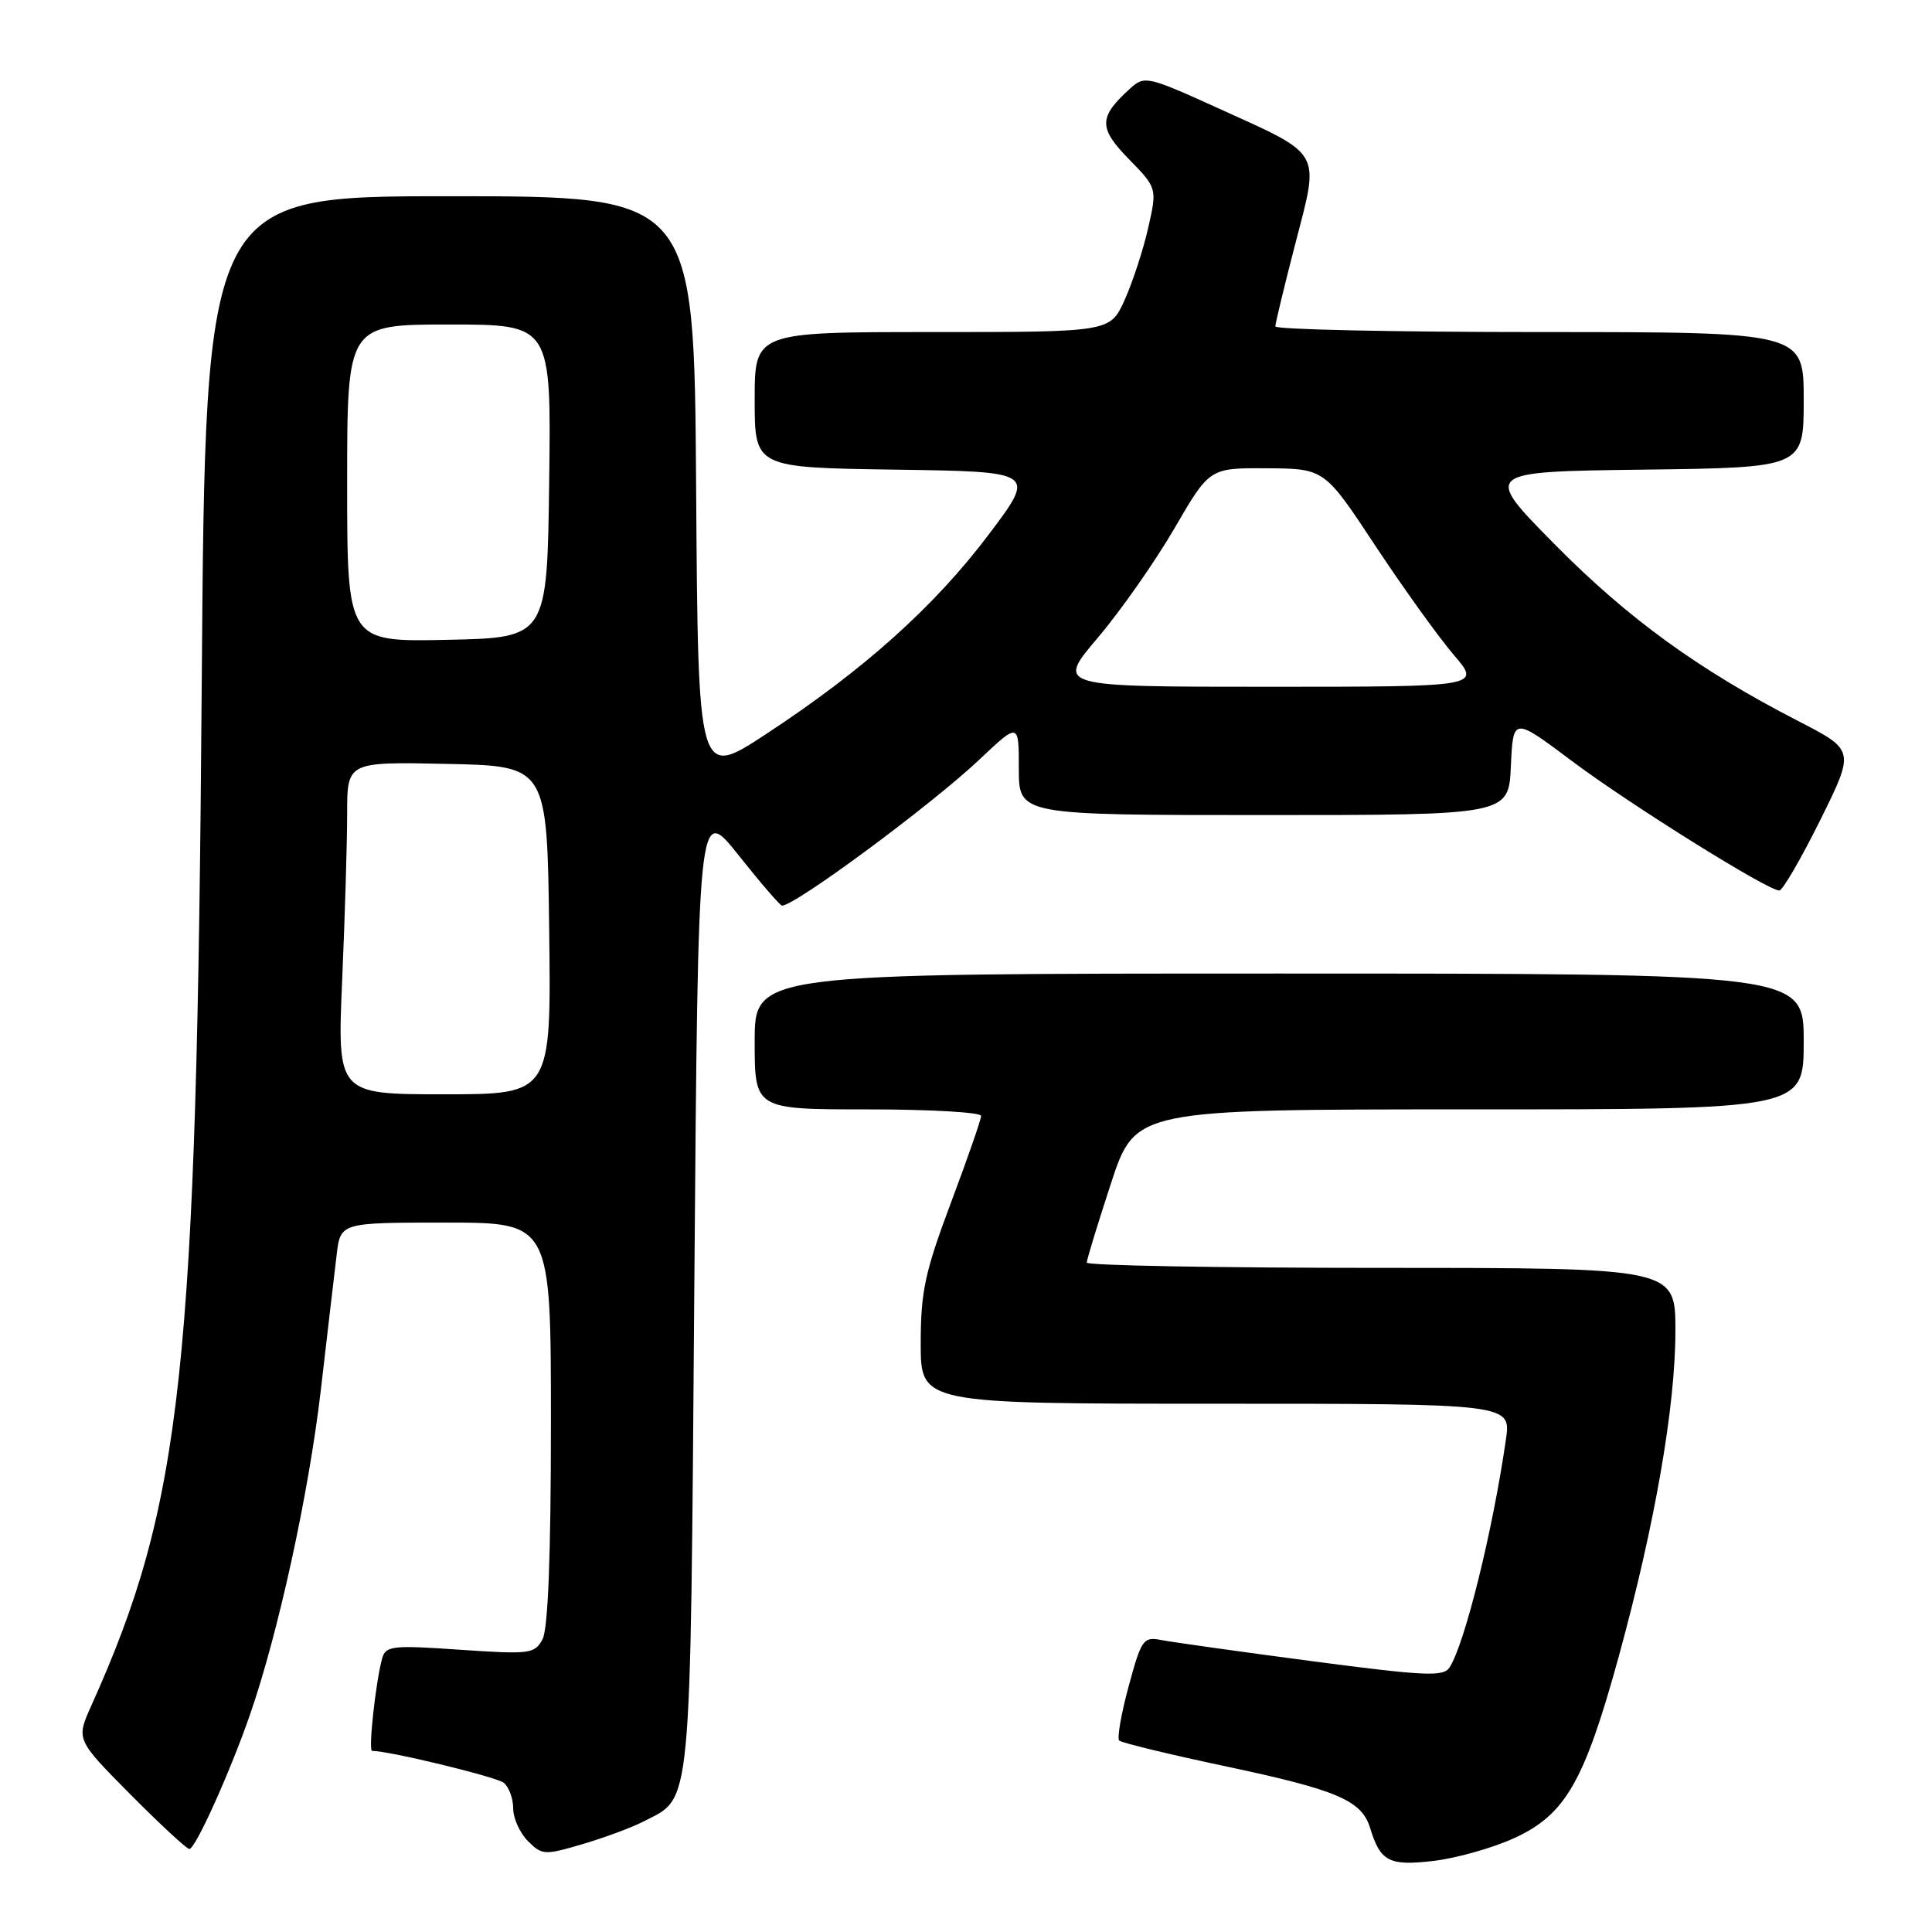 <?xml version="1.0" encoding="UTF-8" standalone="no"?>
<!DOCTYPE svg PUBLIC "-//W3C//DTD SVG 1.1//EN" "http://www.w3.org/Graphics/SVG/1.1/DTD/svg11.dtd" >
<svg xmlns="http://www.w3.org/2000/svg" xmlns:xlink="http://www.w3.org/1999/xlink" version="1.1" viewBox="0 0 256 256">
 <g >
 <path fill="currentColor"
d=" M 200.64 243.56 C 207.42 240.46 209.93 236.10 214.50 219.47 C 219.28 202.03 222.00 186.40 222.00 176.33 C 222.00 168.00 222.00 168.00 183.00 168.00 C 161.55 168.00 144.00 167.69 144.00 167.30 C 144.00 166.92 145.45 162.19 147.21 156.80 C 150.43 147.00 150.43 147.00 194.71 147.00 C 239.00 147.00 239.00 147.00 239.00 138.00 C 239.00 129.00 239.00 129.00 169.50 129.00 C 100.00 129.00 100.00 129.00 100.00 138.00 C 100.00 147.00 100.00 147.00 115.00 147.00 C 123.25 147.00 130.00 147.39 130.00 147.86 C 130.00 148.34 128.20 153.52 126.00 159.38 C 122.56 168.55 122.00 171.14 122.00 178.01 C 122.00 186.00 122.00 186.00 161.11 186.00 C 200.23 186.00 200.23 186.00 199.54 190.75 C 197.81 202.79 194.09 217.83 192.07 220.95 C 191.27 222.20 188.80 222.08 173.82 220.11 C 164.29 218.85 155.34 217.60 153.92 217.32 C 151.49 216.85 151.25 217.19 149.55 223.45 C 148.56 227.10 148.00 230.33 148.30 230.63 C 148.60 230.93 155.04 232.49 162.61 234.09 C 177.21 237.19 180.43 238.57 181.55 242.22 C 182.91 246.68 184.06 247.27 189.96 246.58 C 193.00 246.22 197.80 244.86 200.64 243.56 Z  M 85.24 241.37 C 91.74 238.02 91.45 241.11 92.00 170.59 C 92.50 106.59 92.50 106.59 97.84 113.29 C 100.77 116.98 103.37 120.00 103.62 120.00 C 105.38 120.00 123.38 106.68 129.75 100.67 C 135.00 95.71 135.00 95.71 135.00 101.85 C 135.00 108.00 135.00 108.00 167.45 108.00 C 199.91 108.00 199.91 108.00 200.20 101.50 C 200.50 95.00 200.50 95.00 208.30 100.85 C 215.96 106.59 234.23 118.00 235.77 118.00 C 236.20 118.00 238.63 113.82 241.17 108.71 C 245.78 99.41 245.78 99.41 238.29 95.55 C 225.06 88.74 215.73 81.97 206.00 72.12 C 196.50 62.50 196.50 62.50 217.75 62.23 C 239.00 61.96 239.00 61.96 239.00 52.98 C 239.00 44.00 239.00 44.00 204.00 44.00 C 184.75 44.00 169.00 43.66 168.99 43.25 C 168.99 42.84 170.19 37.86 171.66 32.20 C 174.87 19.83 175.33 20.65 161.46 14.36 C 152.08 10.10 151.65 10.00 149.77 11.71 C 145.56 15.51 145.53 16.94 149.57 21.07 C 153.33 24.93 153.33 24.93 152.14 30.21 C 151.48 33.12 150.07 37.41 149.02 39.75 C 147.10 44.00 147.10 44.00 123.55 44.00 C 100.00 44.00 100.00 44.00 100.00 52.98 C 100.00 61.96 100.00 61.96 118.64 62.23 C 137.29 62.50 137.29 62.50 131.03 70.80 C 123.83 80.36 114.44 88.78 101.55 97.24 C 92.50 103.19 92.50 103.19 92.24 64.59 C 91.98 26.00 91.98 26.00 59.59 26.00 C 27.21 26.00 27.21 26.00 26.73 90.75 C 26.06 181.73 24.17 199.18 12.09 226.03 C 10.08 230.50 10.08 230.50 17.26 237.75 C 21.22 241.74 24.74 245.00 25.09 245.00 C 25.89 245.00 30.43 234.94 33.10 227.27 C 36.87 216.45 40.91 197.92 42.51 184.20 C 43.38 176.66 44.33 168.59 44.61 166.25 C 45.12 162.00 45.12 162.00 59.06 162.00 C 73.00 162.00 73.00 162.00 73.00 188.57 C 73.00 206.09 72.62 215.84 71.89 217.20 C 70.85 219.15 70.23 219.23 60.97 218.60 C 52.07 217.98 51.11 218.08 50.65 219.71 C 49.80 222.70 48.78 232.00 49.30 232.00 C 51.58 232.00 65.77 235.44 66.75 236.23 C 67.44 236.79 68.00 238.31 68.00 239.62 C 68.00 240.93 68.88 242.88 69.96 243.96 C 71.83 245.83 72.16 245.84 77.21 244.35 C 80.12 243.49 83.73 242.15 85.24 241.37 Z  M 45.34 129.84 C 45.70 121.50 46.00 111.59 46.00 107.81 C 46.00 100.94 46.00 100.94 59.25 101.22 C 72.50 101.50 72.50 101.50 72.77 123.25 C 73.04 145.00 73.04 145.00 58.86 145.00 C 44.69 145.00 44.69 145.00 45.34 129.84 Z  M 145.46 84.51 C 148.49 80.94 153.06 74.41 155.62 70.01 C 160.27 62.00 160.27 62.00 167.88 62.05 C 175.50 62.10 175.50 62.10 182.23 72.30 C 185.94 77.91 190.61 84.41 192.61 86.75 C 196.26 91.00 196.26 91.00 168.10 91.00 C 139.95 91.00 139.95 91.00 145.46 84.51 Z  M 46.00 64.03 C 46.00 43.00 46.00 43.00 59.52 43.00 C 73.04 43.00 73.04 43.00 72.77 63.75 C 72.50 84.50 72.50 84.50 59.25 84.78 C 46.00 85.06 46.00 85.06 46.00 64.03 Z "/>
</g>
</svg>